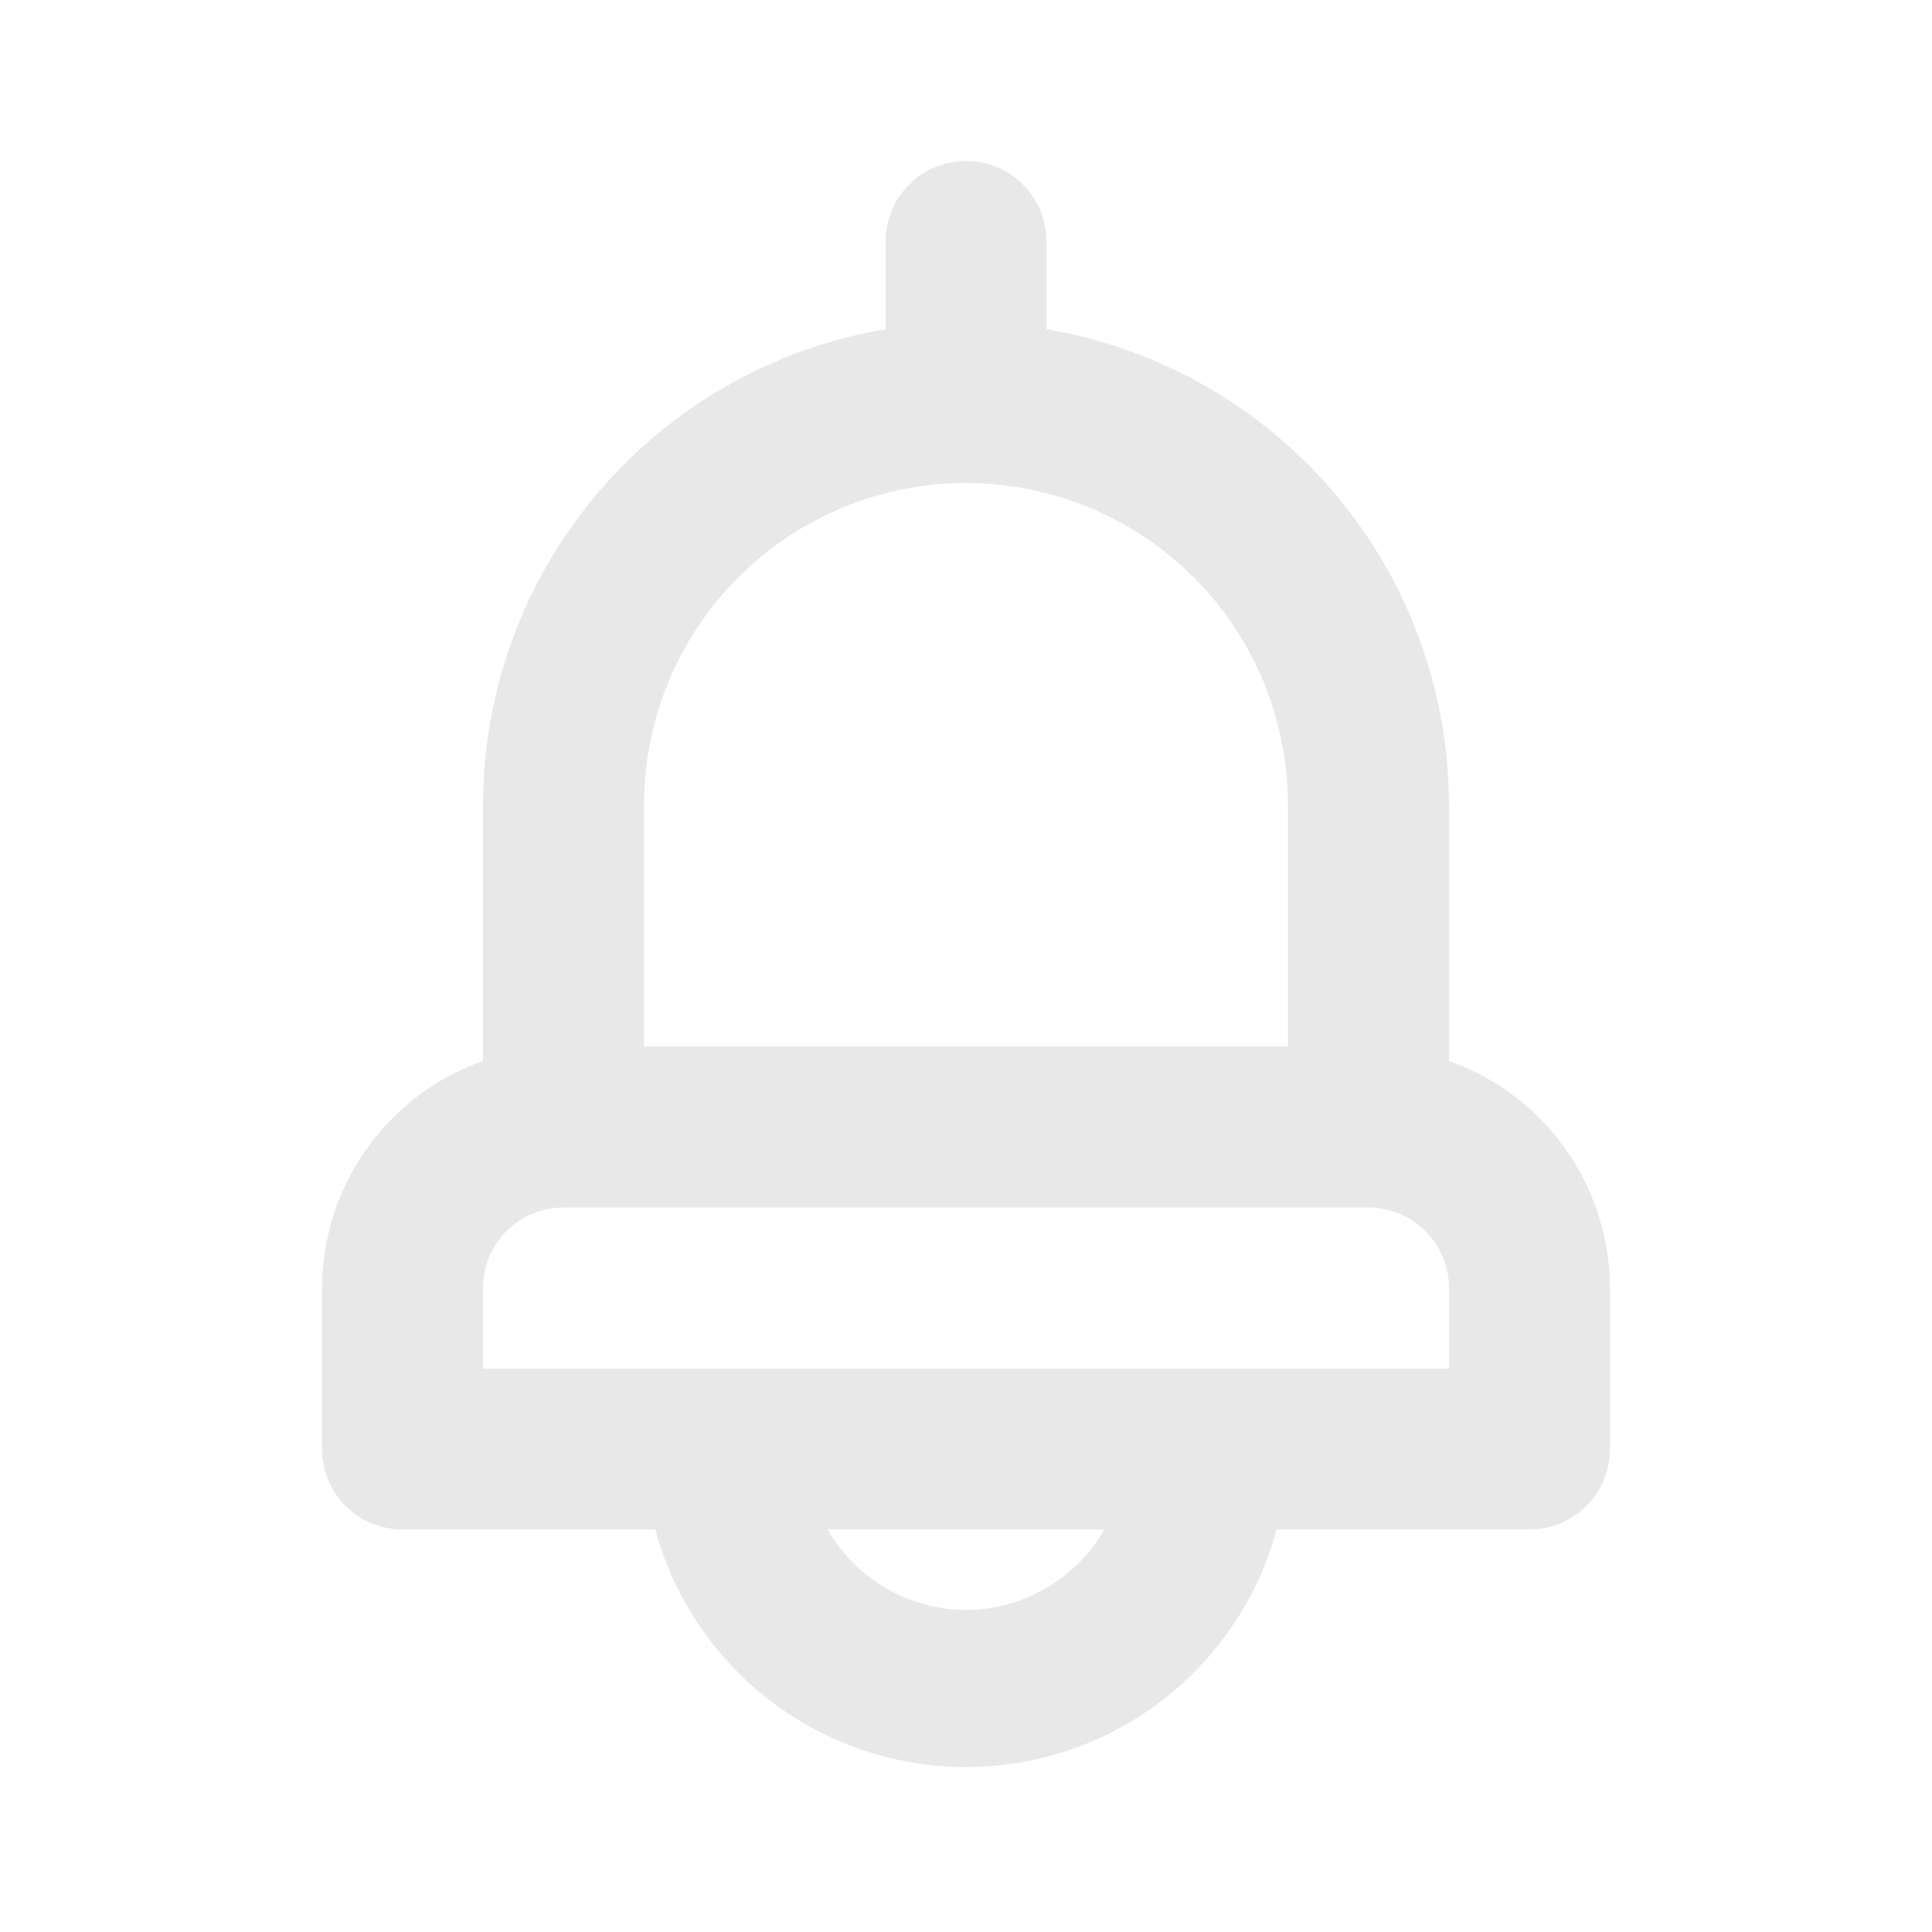 <svg width="32" height="32" viewBox="0 0 32 32" fill="none" xmlns="http://www.w3.org/2000/svg">
<path d="M24 17.573V13.333C23.998 11.444 23.328 9.617 22.107 8.174C20.887 6.732 19.196 5.768 17.333 5.453V4C17.333 3.646 17.193 3.307 16.943 3.057C16.693 2.807 16.354 2.667 16 2.667C15.646 2.667 15.307 2.807 15.057 3.057C14.807 3.307 14.667 3.646 14.667 4V5.453C12.804 5.768 11.113 6.732 9.892 8.174C8.672 9.617 8.002 11.444 8 13.333V17.573C7.222 17.848 6.548 18.357 6.071 19.031C5.593 19.704 5.336 20.508 5.333 21.333V24C5.333 24.354 5.474 24.693 5.724 24.943C5.974 25.193 6.313 25.333 6.667 25.333H10.853C11.16 26.463 11.831 27.461 12.761 28.172C13.691 28.883 14.829 29.268 16 29.268C17.171 29.268 18.309 28.883 19.239 28.172C20.169 27.461 20.84 26.463 21.147 25.333H25.333C25.687 25.333 26.026 25.193 26.276 24.943C26.526 24.693 26.667 24.354 26.667 24V21.333C26.664 20.508 26.407 19.704 25.929 19.031C25.452 18.357 24.778 17.848 24 17.573ZM10.667 13.333C10.667 11.919 11.229 10.562 12.229 9.562C13.229 8.562 14.585 8 16 8C17.414 8 18.771 8.562 19.771 9.562C20.771 10.562 21.333 11.919 21.333 13.333V17.333H10.667V13.333ZM16 26.667C15.534 26.664 15.078 26.539 14.676 26.305C14.273 26.072 13.939 25.736 13.707 25.333H18.293C18.061 25.736 17.727 26.072 17.324 26.305C16.922 26.539 16.465 26.664 16 26.667ZM24 22.667H8V21.333C8 20.98 8.14 20.641 8.39 20.39C8.64 20.14 8.98 20 9.333 20H22.667C23.02 20 23.359 20.14 23.609 20.39C23.859 20.641 24 20.98 24 21.333V22.667Z" fill="#E8E8E8"/>
</svg>
